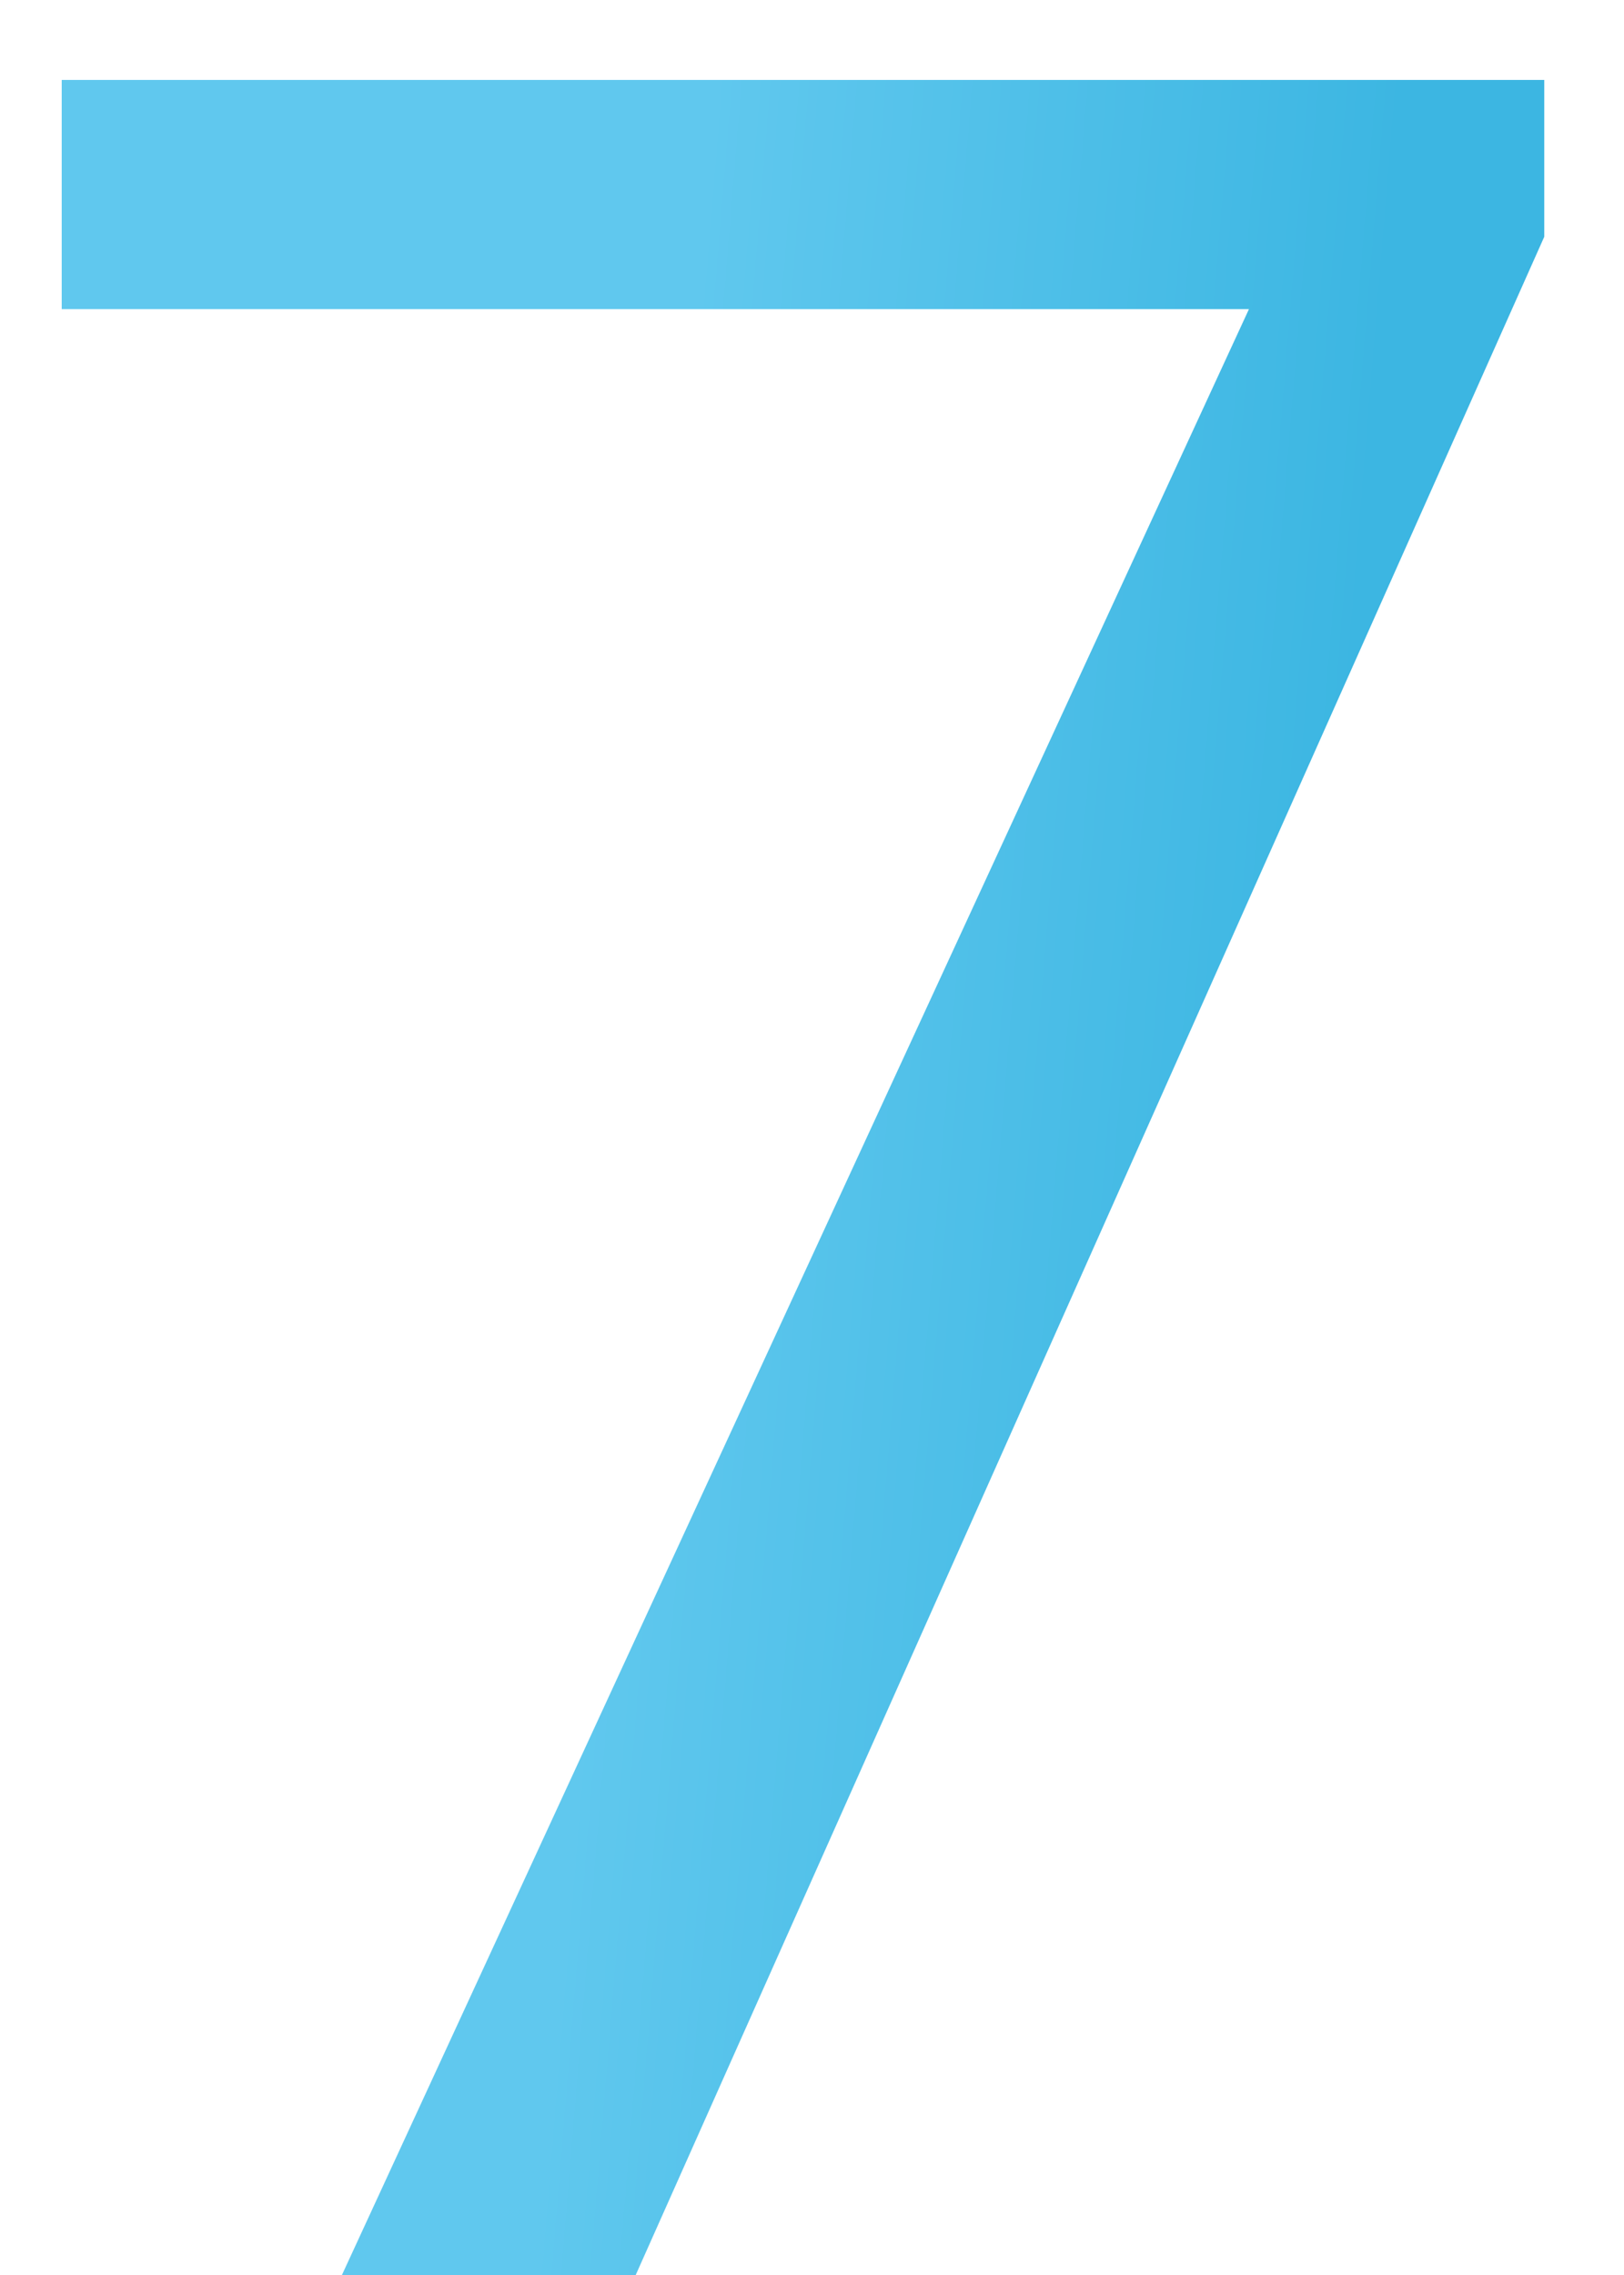 <svg width="20" height="28" viewBox="0 0 20 28" fill="none" xmlns="http://www.w3.org/2000/svg">
<path d="M19.018 0.984V2.914L7.829 28H4.211L15.381 3.805H0.76V0.984H19.018Z" fill="url(#paint0_linear_891_7992)"/>
<defs>
<linearGradient id="paint0_linear_891_7992" x1="13.511" y1="47.003" x2="2.211" y2="46.072" gradientUnits="userSpaceOnUse">
<stop stop-color="#3CB6E2"/>
<stop offset="0.749" stop-color="#60C8EE"/>
</linearGradient>
</defs>
</svg>

